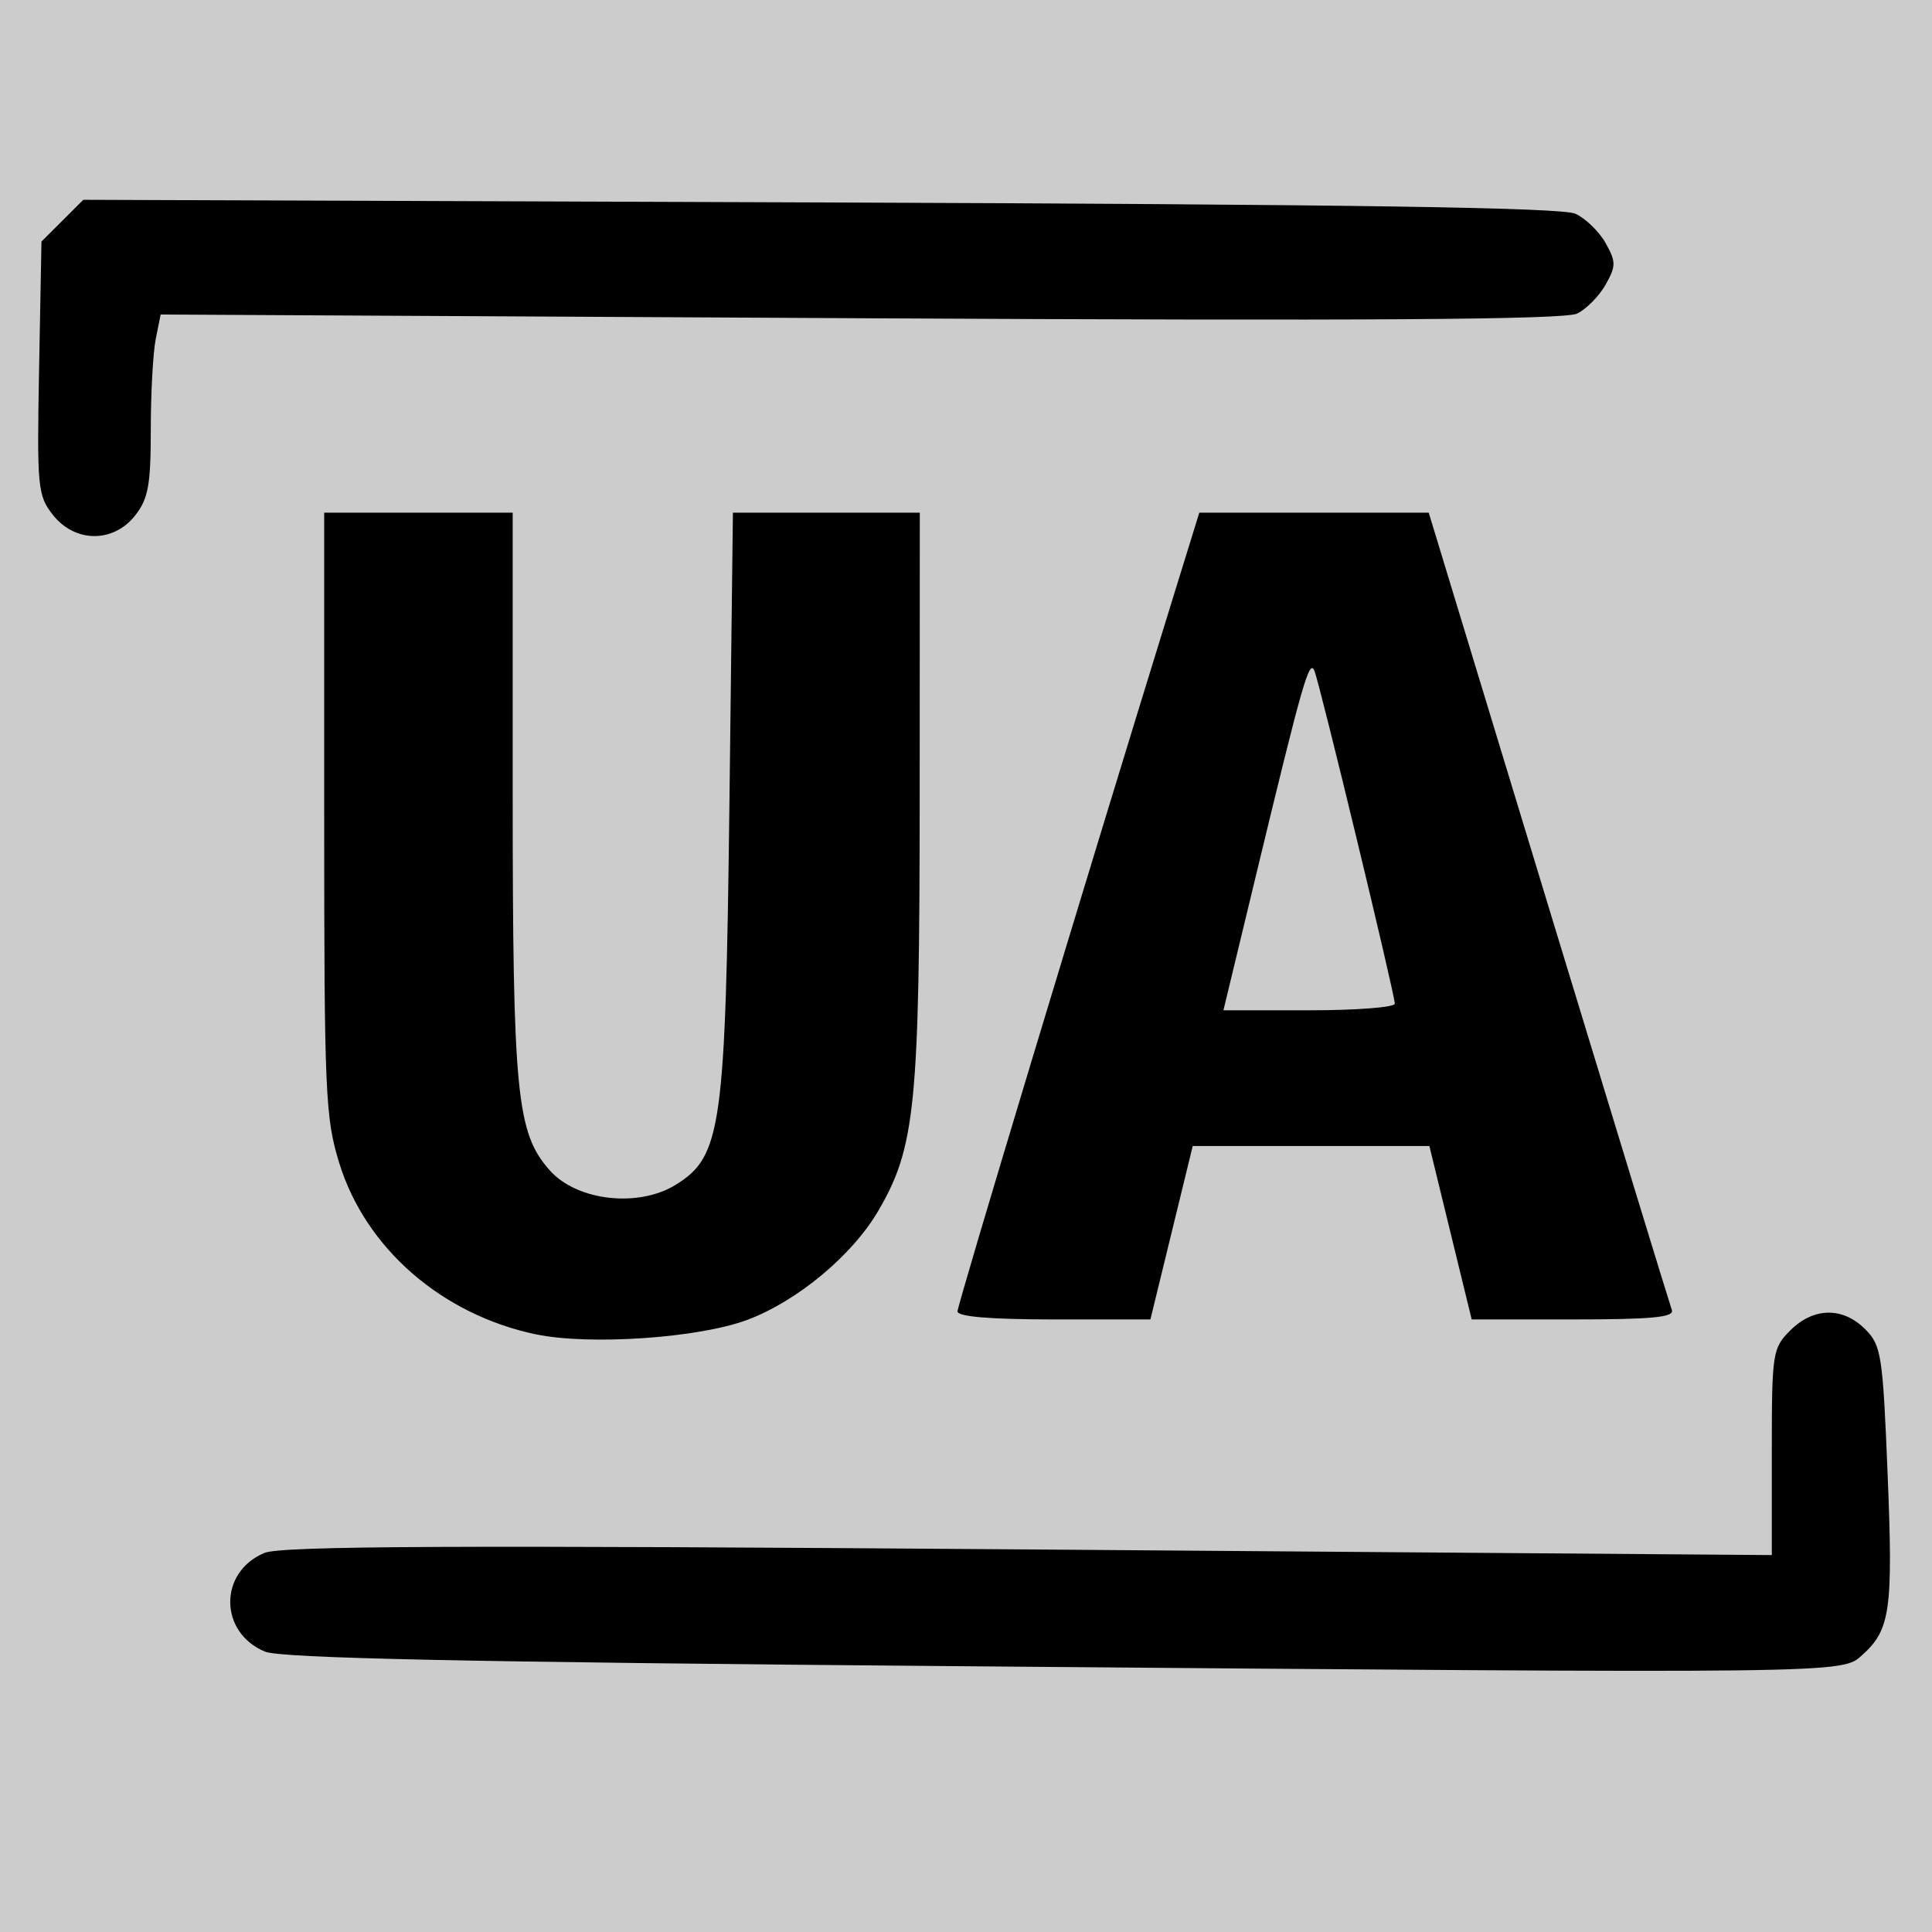<?xml version="1.0" encoding="UTF-8" standalone="no"?>
<!-- Created with Inkscape (http://www.inkscape.org/) -->

<svg
    version="1.1"
    id="svg2"
    width="82"
    height="82"
    viewBox="0 0 82 82"
    xmlns="http://www.w3.org/2000/svg"
    xmlns:svg="http://www.w3.org/2000/svg">
    <defs
        id="defs6" />
    <rect
        x="0"
        y="0"
        width="82"
        height="82"
        fill="#cccccc"
    />
    <g
        id="g8">
        <path
            style="fill:#000000;stroke-width:0.32"
            d="m 40.565,70.717 c -20.825,-0.172 -28.641,-0.337 -29.318,-0.617 -1.957,-0.811 -1.97,-3.383 -0.021,-4.19 0.718,-0.297 8.135,-0.331 32.453,-0.147 l 31.522,0.239 v -4.375 c 0,-4.219 0.028,-4.403 0.785,-5.161 0.984,-0.984 2.225,-1.004 3.177,-0.052 0.687,0.687 0.748,1.08 0.955,6.193 0.232,5.723 0.114,6.561 -1.074,7.633 -0.884,0.797 -0.422,0.792 -38.479,0.477 z M 22.734,56.632 C 18.746,55.79 15.516,52.977 14.403,49.375 13.804,47.437 13.76,46.41 13.76,34.526 V 21.76 h 4 4 v 11.824 c 0,12.851 0.163,14.512 1.58,16.097 1.161,1.299 3.778,1.587 5.363,0.591 1.922,-1.207 2.091,-2.425 2.257,-16.273 l 0.147,-12.24 h 3.966 3.966 l -0.005,12.08 c -0.005,13.085 -0.184,14.868 -1.764,17.564 -1.104,1.884 -3.43,3.819 -5.544,4.613 -2.068,0.777 -6.717,1.094 -8.993,0.614 z m 17.906,-0.975 c 0,-0.291 5.454,-18.353 9.148,-30.297 l 1.114,-3.6 4.869,3.2e-4 4.869,3.2e-4 5.084,16.72 c 2.796,9.196 5.152,16.9 5.234,17.12 0.115,0.308 -0.848,0.4 -4.172,0.4 h -4.323 l -0.898,-3.68 -0.898,-3.68 h -5.022 -5.022 l -0.898,3.68 -0.898,3.68 h -4.094 c -2.7,1.3e-5 -4.094,-0.117 -4.094,-0.343 z m 18.56,-13.058 c 0,-0.394 -3.172,-13.532 -3.409,-14.119 -0.218,-0.541 -0.492,0.416 -2.495,8.72 l -1.37,5.68 h 3.637 c 2,0 3.637,-0.126 3.637,-0.281 z M 2.243,21.851 C 1.597,21.029 1.565,20.692 1.66,15.618 L 1.76,10.253 2.648,9.366 3.535,8.48 34.808,8.593 c 22.658,0.082 31.49,0.214 32.061,0.48 0.434,0.202 1.01,0.763 1.28,1.247 0.442,0.79 0.442,0.969 0.002,1.755 -0.269,0.481 -0.813,1.036 -1.208,1.233 -0.521,0.26 -8.873,0.314 -30.421,0.199 L 6.818,13.349 6.609,14.395 c -0.115,0.575 -0.209,2.304 -0.209,3.842 0,2.345 -0.107,2.933 -0.663,3.64 -0.927,1.178 -2.556,1.166 -3.494,-0.026 z"
            id="path116" />
        </g>
    </svg>
